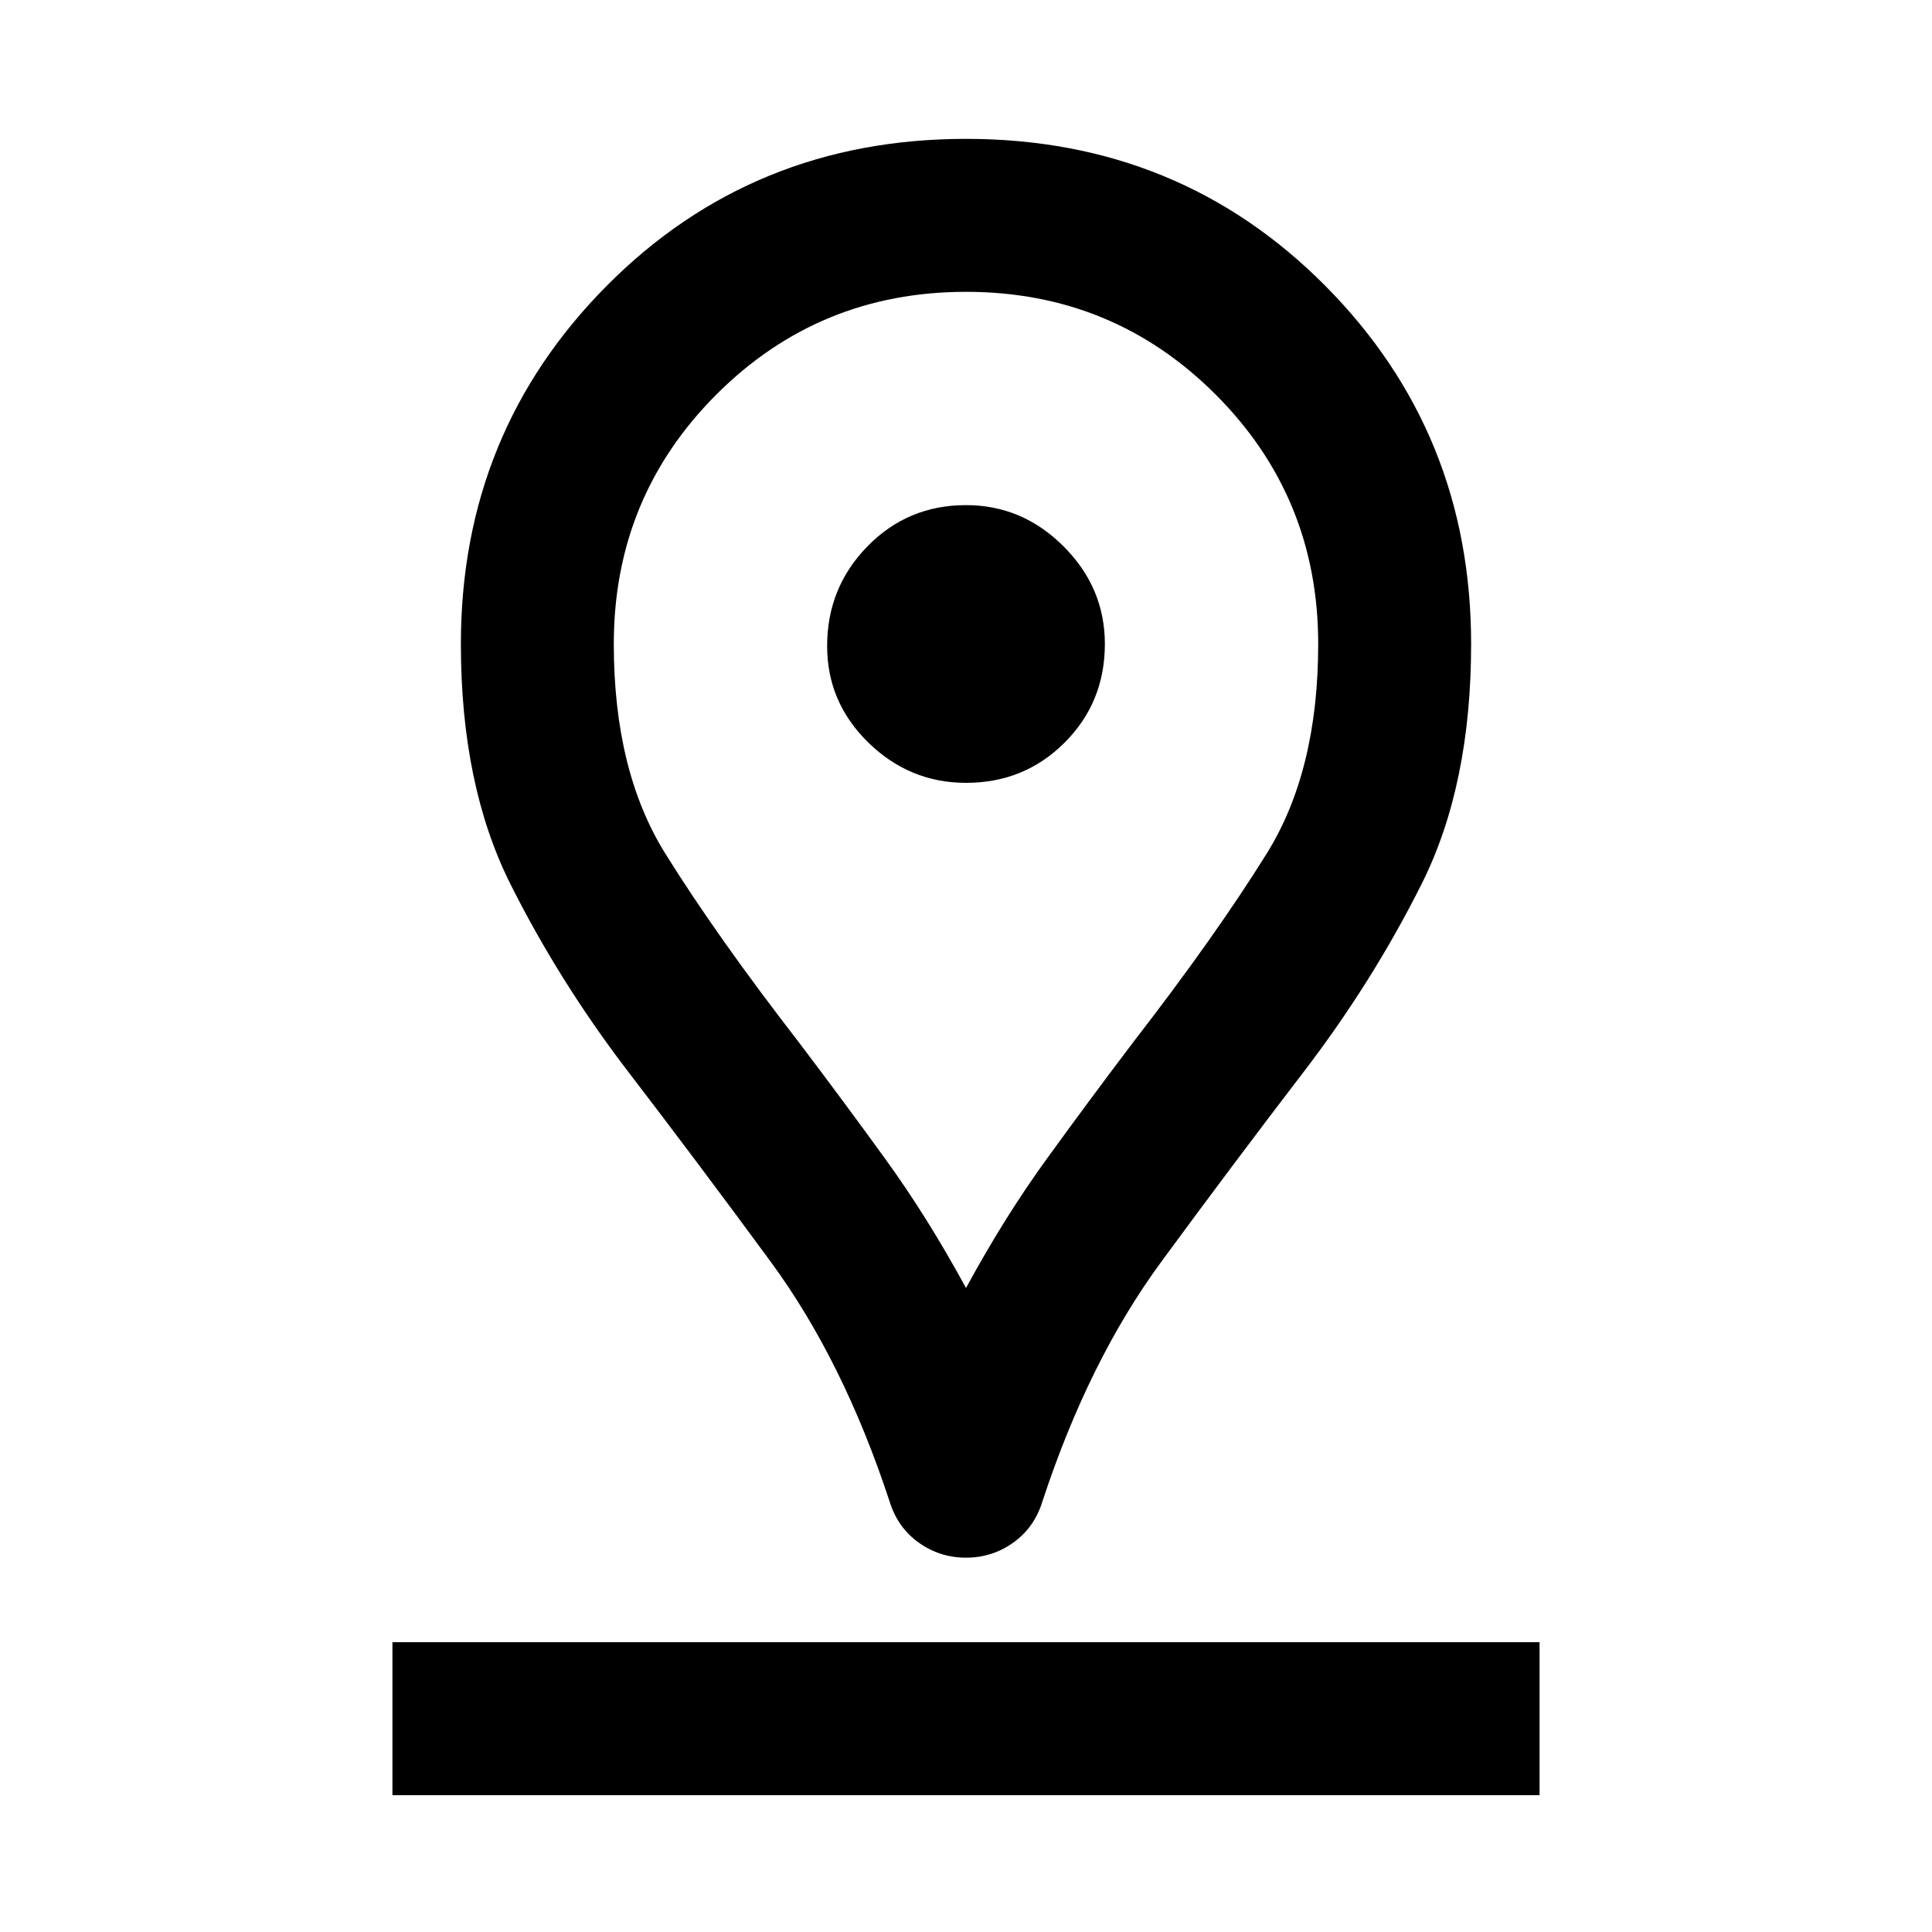<svg xmlns="http://www.w3.org/2000/svg" height="40" width="40"><path d="M20 26.667Q20.792 25.208 21.667 24Q22.542 22.792 23.458 21.583Q25.167 19.375 26.229 17.667Q27.292 15.958 27.292 13.333Q27.292 10.292 25.167 8.167Q23.042 6.042 20 6.042Q16.958 6.042 14.833 8.167Q12.708 10.292 12.708 13.333Q12.708 15.958 13.771 17.667Q14.833 19.375 16.542 21.583Q17.458 22.792 18.333 24Q19.208 25.208 20 26.667ZM20 32.25Q19.458 32.25 19.021 31.938Q18.583 31.625 18.417 31.083Q17.458 28.167 15.958 26.125Q14.458 24.083 13.021 22.208Q11.583 20.333 10.562 18.292Q9.542 16.25 9.542 13.333Q9.542 8.958 12.562 5.917Q15.583 2.875 20 2.875Q24.417 2.875 27.438 5.917Q30.458 8.958 30.458 13.333Q30.458 16.25 29.438 18.292Q28.417 20.333 26.979 22.208Q25.542 24.083 24.042 26.125Q22.542 28.167 21.583 31.083Q21.417 31.625 20.979 31.938Q20.542 32.25 20 32.25ZM20 16.208Q21.208 16.208 22.042 15.375Q22.875 14.542 22.875 13.333Q22.875 12.167 22.021 11.313Q21.167 10.458 20 10.458Q18.792 10.458 17.958 11.313Q17.125 12.167 17.125 13.375Q17.125 14.542 17.979 15.375Q18.833 16.208 20 16.208ZM8.125 37.167H31.875V34H8.125ZM20 13.333Q20 13.333 20 13.333Q20 13.333 20 13.333Q20 13.333 20 13.333Q20 13.333 20 13.333Q20 13.333 20 13.333Q20 13.333 20 13.333Q20 13.333 20 13.333Q20 13.333 20 13.333Q20 13.333 20 13.333Q20 13.333 20 13.333Q20 13.333 20 13.333Q20 13.333 20 13.333Z"/></svg>